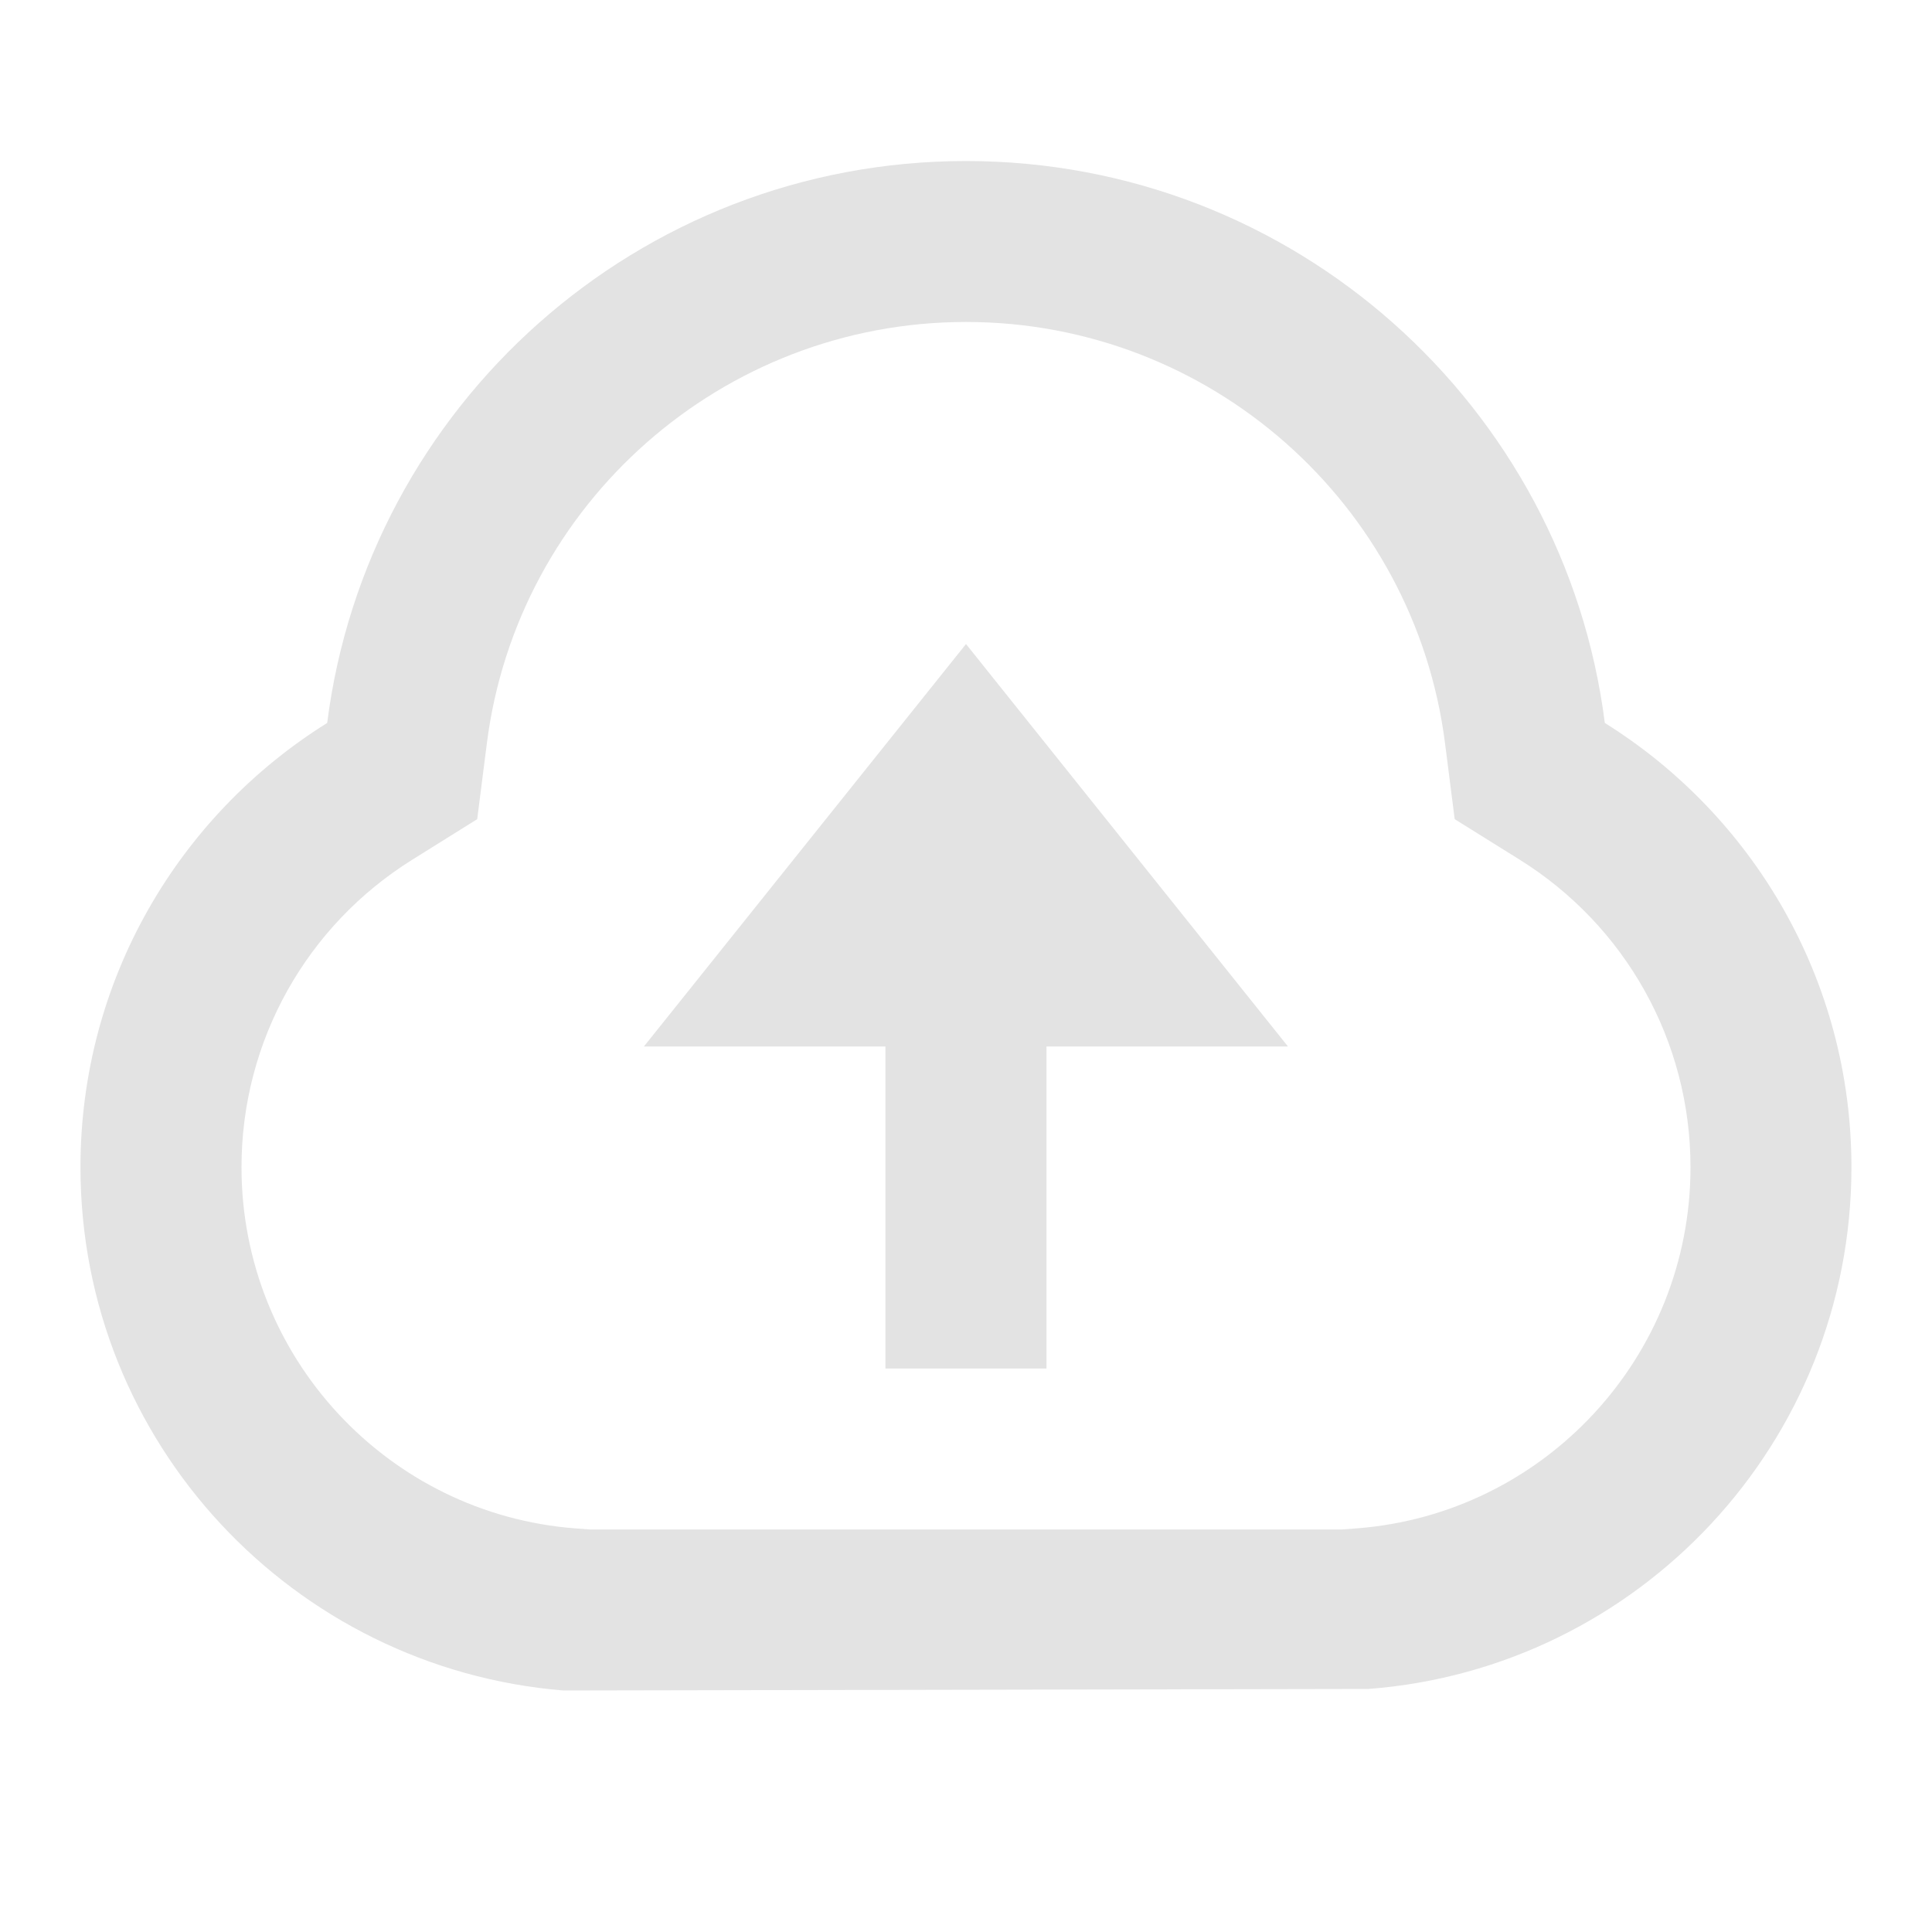 <svg width="20" height="20" viewBox="0 0 20 20" fill="none" xmlns="http://www.w3.org/2000/svg">
<path d="M0.833 12.083C0.833 10.143 1.853 8.441 3.387 7.484C3.804 4.203 6.605 1.667 10 1.667C13.394 1.667 16.196 4.203 16.613 7.484C18.146 8.441 19.166 10.143 19.166 12.083C19.166 14.935 16.963 17.271 14.166 17.484L5.833 17.5C3.036 17.271 0.833 14.935 0.833 12.083ZM14.04 15.822C15.984 15.675 17.5 14.047 17.5 12.083C17.5 10.773 16.823 9.58 15.731 8.899L15.059 8.48L14.959 7.695C14.644 5.215 12.524 3.333 10 3.333C7.476 3.333 5.355 5.215 5.04 7.695L4.94 8.48L4.269 8.899C3.176 9.58 2.5 10.773 2.5 12.083C2.5 14.047 4.015 15.675 5.959 15.822L6.104 15.833H13.896L14.04 15.822ZM10.833 10.833V14.167H9.166V10.833H6.666L10 6.667L13.333 10.833H10.833Z" fill="#E3E3E3"/>
</svg>
